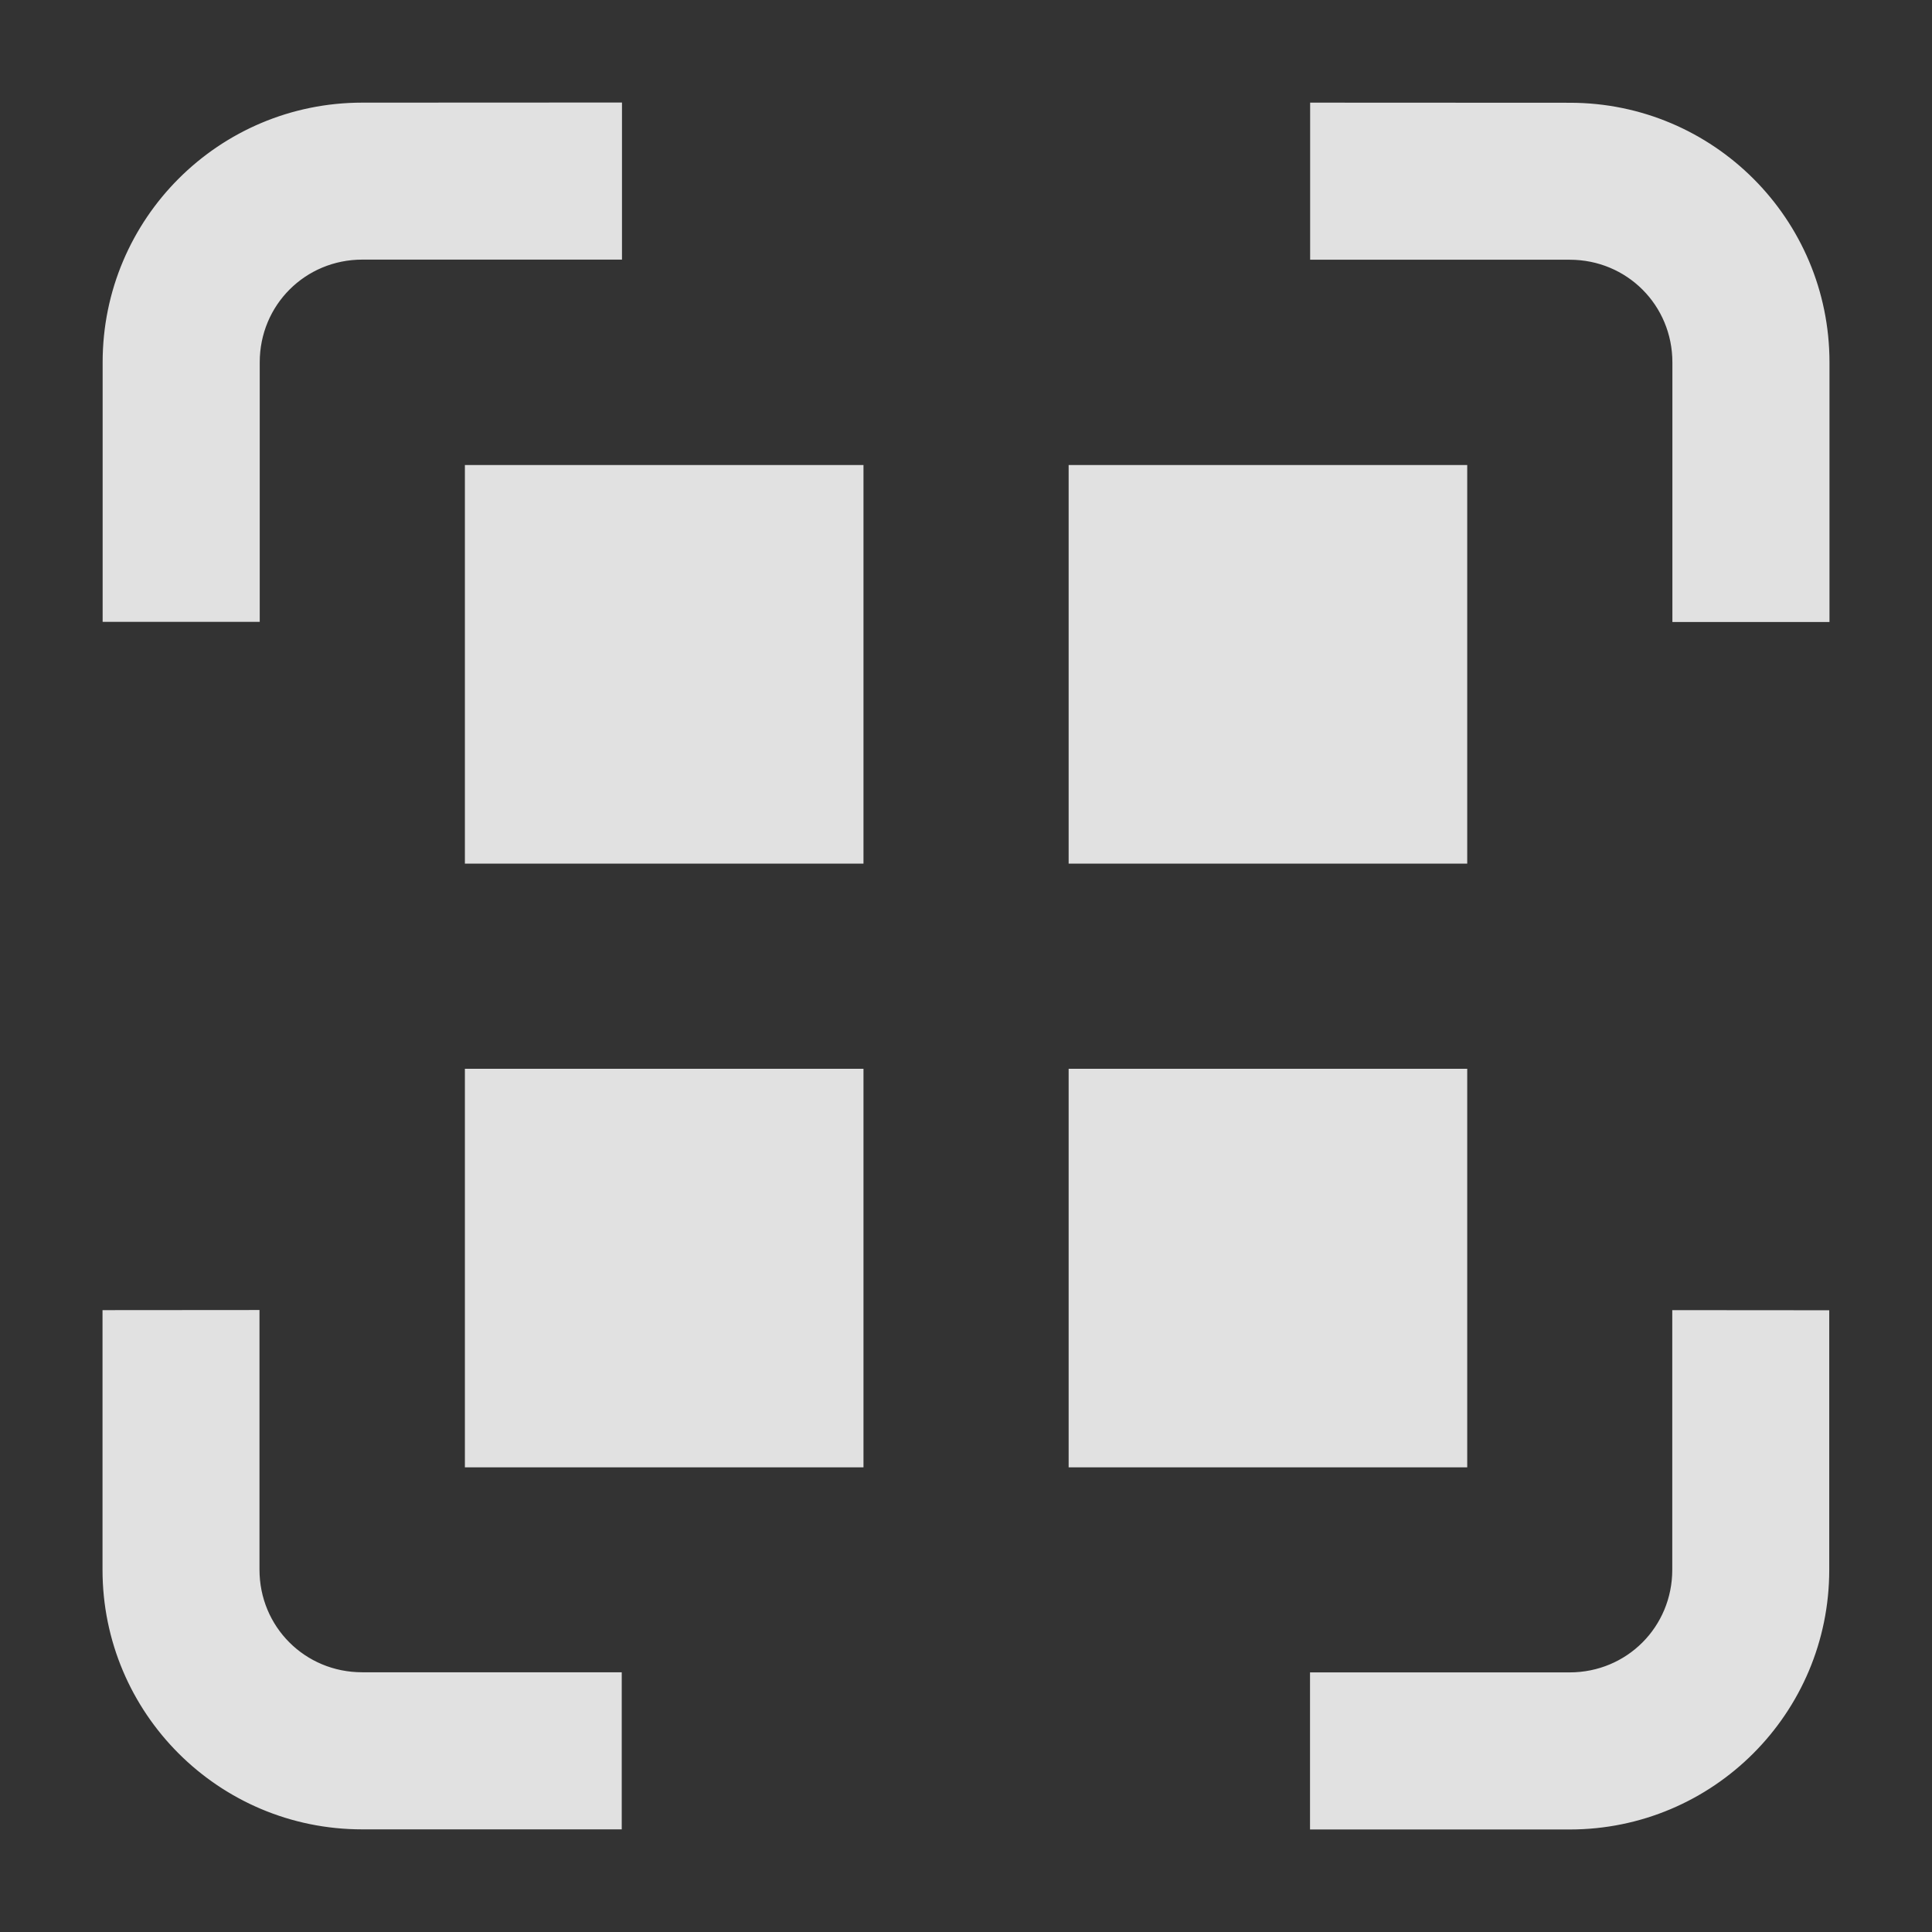 <svg version="1.1" viewBox="0 0 16 16" xmlns="http://www.w3.org/2000/svg">
 <rect x="0" y="0" width="16" height="16" fill="#333333" stroke="none"/>
 <defs>
  <style id="current-color-scheme" type="text/css">.ColorScheme-Text {
        color:#dadada;
      }</style>
 </defs>
 <path d="m3 0.85c-1.188 0-2.15 0.962-2.15 2.15v2.15h1.301v-2.15c0-0.473 0.376-0.85 0.85-0.85h2.15v-1.301zm7.85 0v1.301h2.15c0.473 0 0.85 0.376 0.85 0.85v2.15h1.301v-2.15c0-1.188-0.962-2.15-2.15-2.15zm-7.85 0.301h1.85v0.699h-1.85c-0.635 0-1.15 0.516-1.15 1.15v1.85h-0.699v-1.85c0-1.028 0.822-1.85 1.85-1.85zm8.15 0h1.85c1.028 0 1.85 0.822 1.85 1.85v1.85h-0.699v-1.85c0-0.635-0.516-1.15-1.15-1.15h-1.85zm-10.301 9.699v2.15c0 1.188 0.962 2.15 2.15 2.15h2.15v-1.301h-2.15c-0.473 0-0.85-0.376-0.85-0.85v-2.15zm13 0v2.15c0 0.473-0.376 0.85-0.85 0.85h-2.15v1.301h2.15c1.188 0 2.15-0.962 2.15-2.15v-2.15zm-12.699 0.301h0.699v1.85c0 0.634 0.516 1.15 1.15 1.15h1.85v0.699h-1.85c-1.028 0-1.85-0.822-1.85-1.85zm13 0h0.699v1.85c0 1.028-0.822 1.85-1.85 1.85h-1.85v-0.699h1.85c0.634 0 1.15-0.516 1.15-1.15zm-11.15-10.15c-1.108 0-2 0.892-2 2v2h1v-2c0-0.554 0.446-1 1-1h2v-1zm8 0v1h2c0.554 0 1 0.446 1 1v2h1v-2c0-1.108-0.892-2-2-2zm-10 10v2c0 1.108 0.892 2 2 2h2v-1h-2c-0.554 0-1-0.446-1-1v-2zm13 0v2c0 0.554-0.446 1-1 1h-2v1h2c1.108 0 2-0.892 2-2v-2zm-10.15-7.15v3.301h3.301v-3.301zm5 0v3.301h3.301v-3.301zm-4.699 0.301h2.699v2.699h-2.699zm5 0h2.699v2.699h-2.699zm-5.301 4.699v3.301h3.301v-3.301zm5 0v3.301h3.301v-3.301zm-4.699 0.301h2.699v2.699h-2.699zm5 0h2.699v2.699h-2.699zm-5.15-5.15v3h3v-3zm5 0v3h3v-3zm-5 5v3h3v-3zm5 0v3h3v-3z" color="#dadada" fill="#fff" fill-opacity=".85"/>
</svg>
